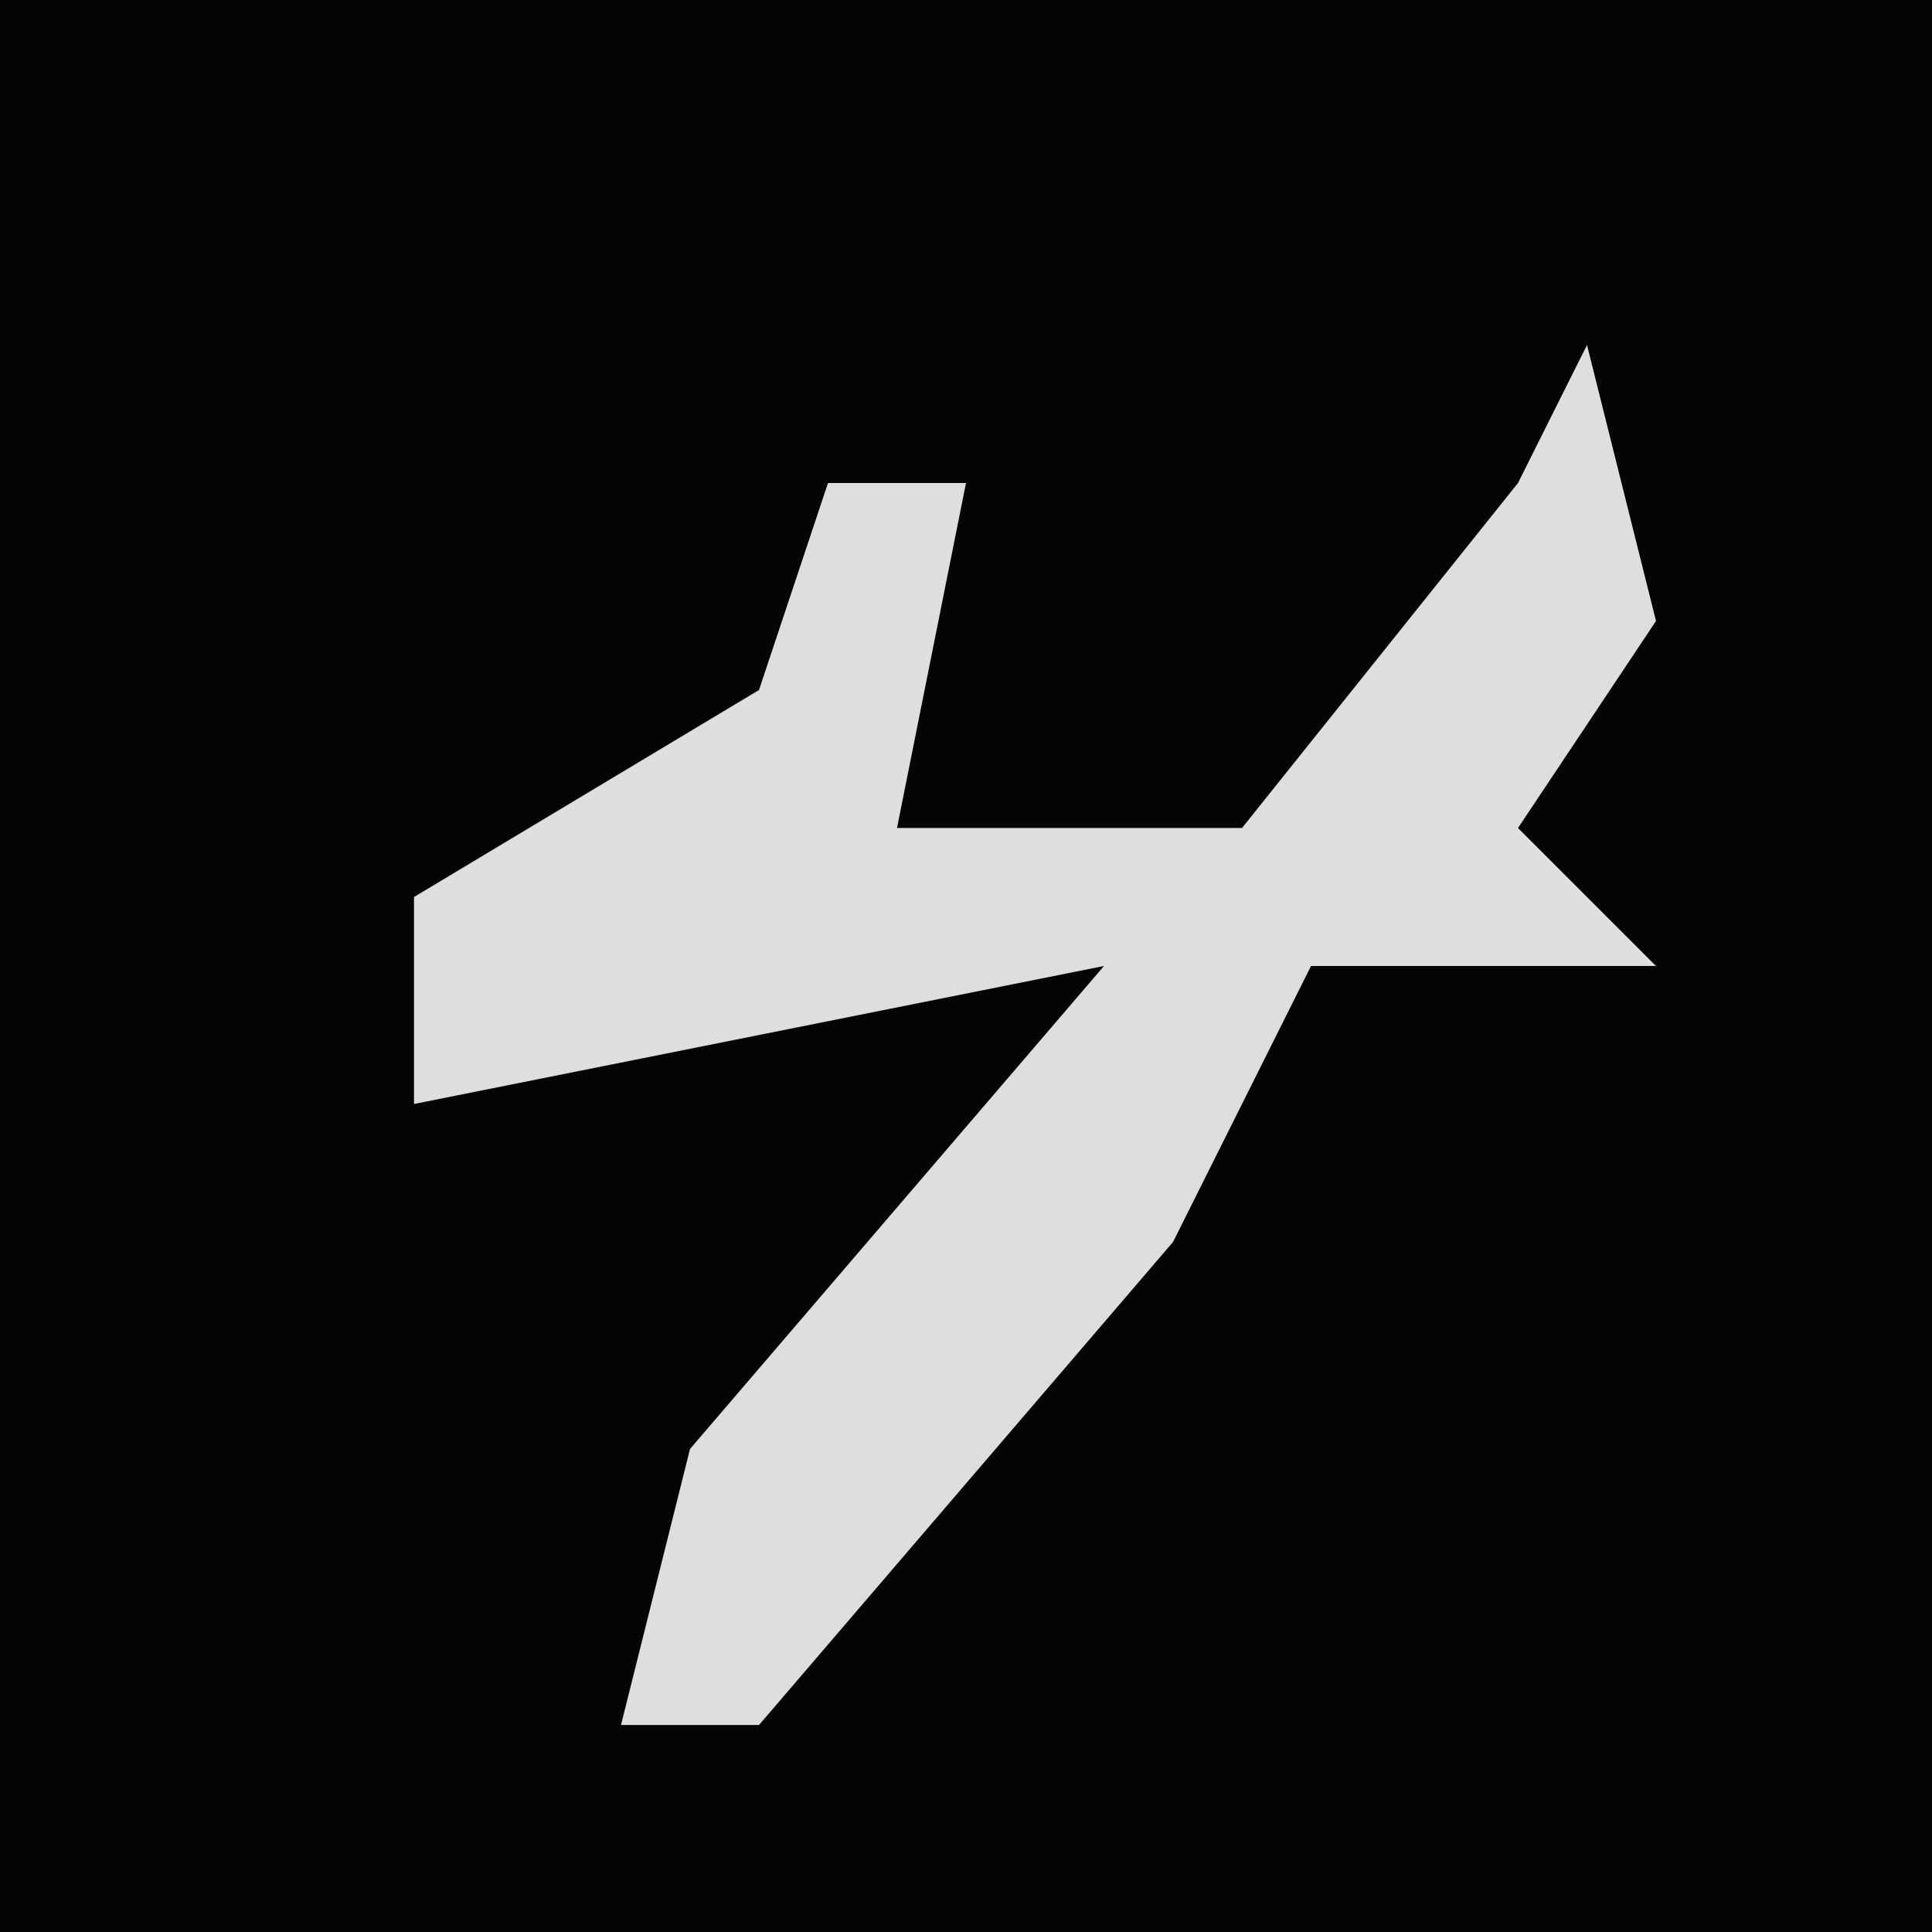 <?xml version="1.0" encoding="UTF-8"?>
<svg version="1.1" xmlns="http://www.w3.org/2000/svg" width="28" height="28">
<path d="M0,0 L28,0 L28,28 L0,28 Z " fill="#050505" transform="translate(0,0)"/>
<path d="M0,0 L1,4 L-1,7 L1,9 L-4,9 L-6,13 L-12,20 L-14,20 L-13,16 L-7,9 L-17,11 L-17,8 L-12,5 L-11,2 L-9,2 L-10,7 L-5,7 L-1,2 Z " fill="#DEDEDE" transform="translate(23,5)"/>
</svg>
